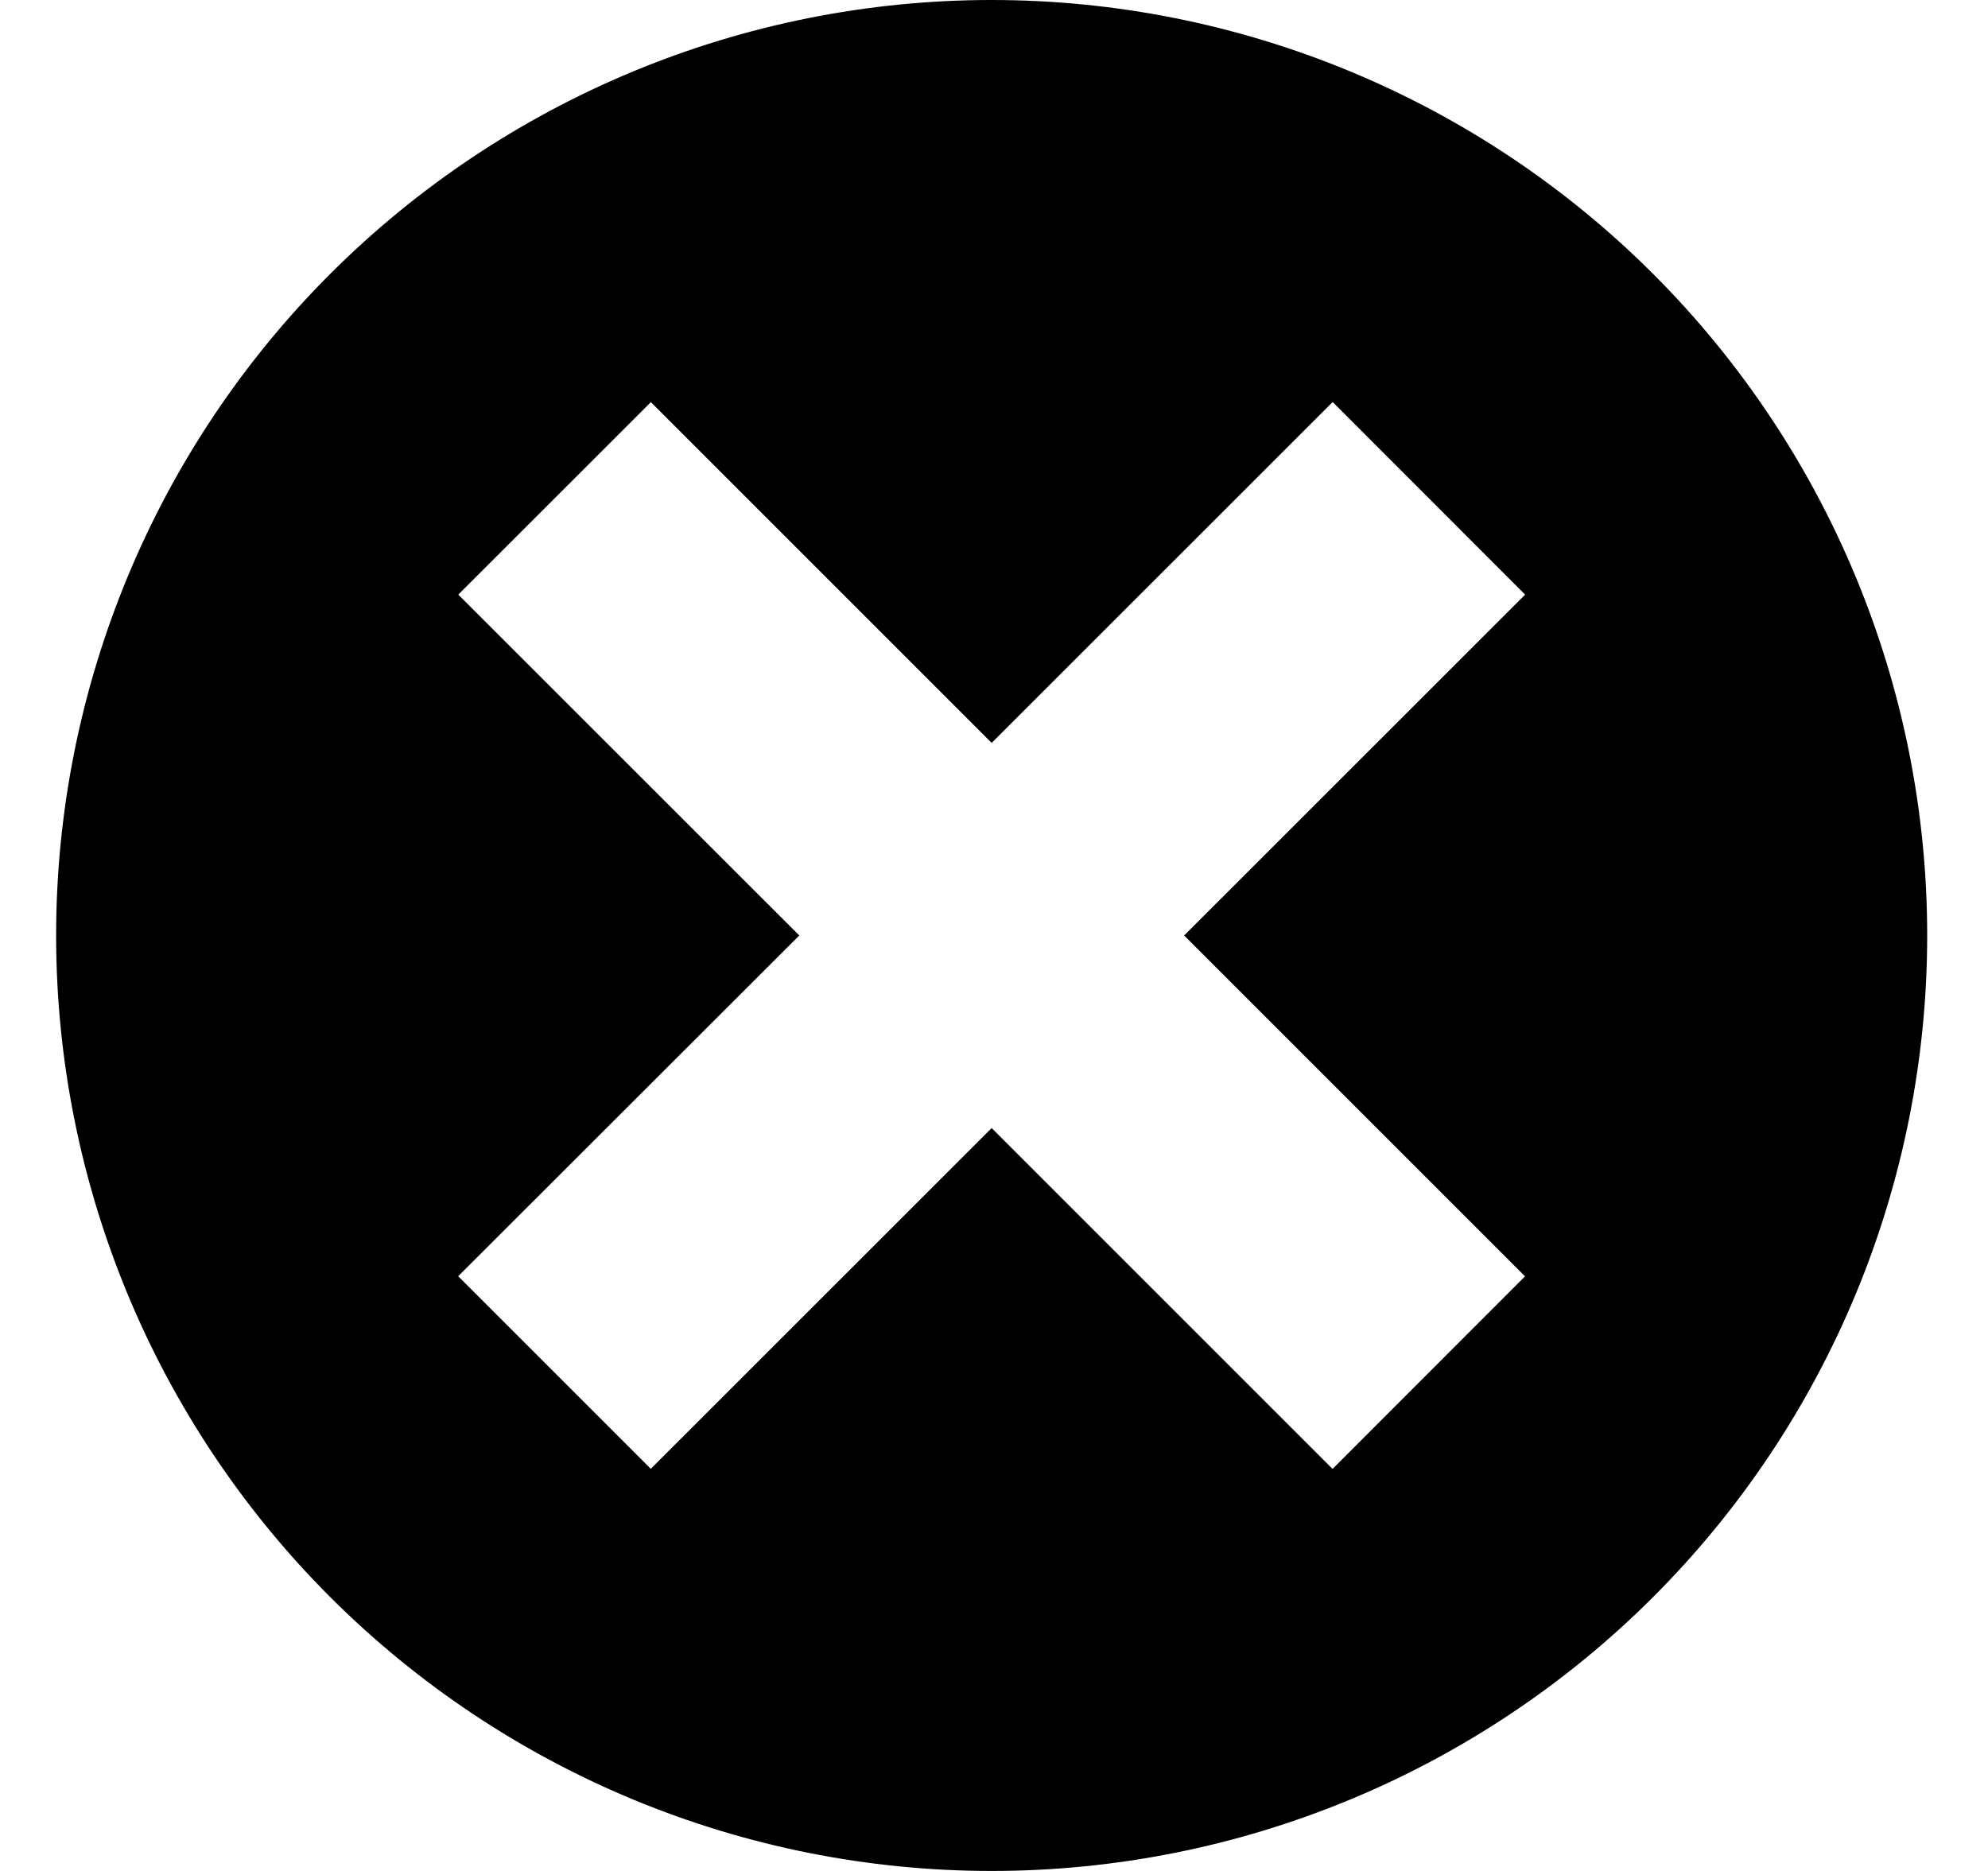 <svg width="17" height="16" viewBox="0 0 17 16" fill="none" xmlns="http://www.w3.org/2000/svg">
<path d="M8.48 0C6.358 0 4.324 0.843 2.823 2.343C1.323 3.843 0.48 5.878 0.48 8C0.48 10.122 1.323 12.157 2.823 13.657C4.324 15.157 6.358 16 8.48 16C10.602 16 12.637 15.157 14.137 13.657C15.637 12.157 16.48 10.122 16.48 8C16.48 5.878 15.637 3.843 14.137 2.343C12.637 0.843 10.602 0 8.48 0ZM13.041 10.915L11.395 12.562L8.48 9.647L5.565 12.561L3.918 10.914L6.835 8L3.919 5.085L5.566 3.439L8.48 6.353L11.396 3.438L13.042 5.085L10.126 8L13.041 10.915Z" fill="black"/>
</svg>
